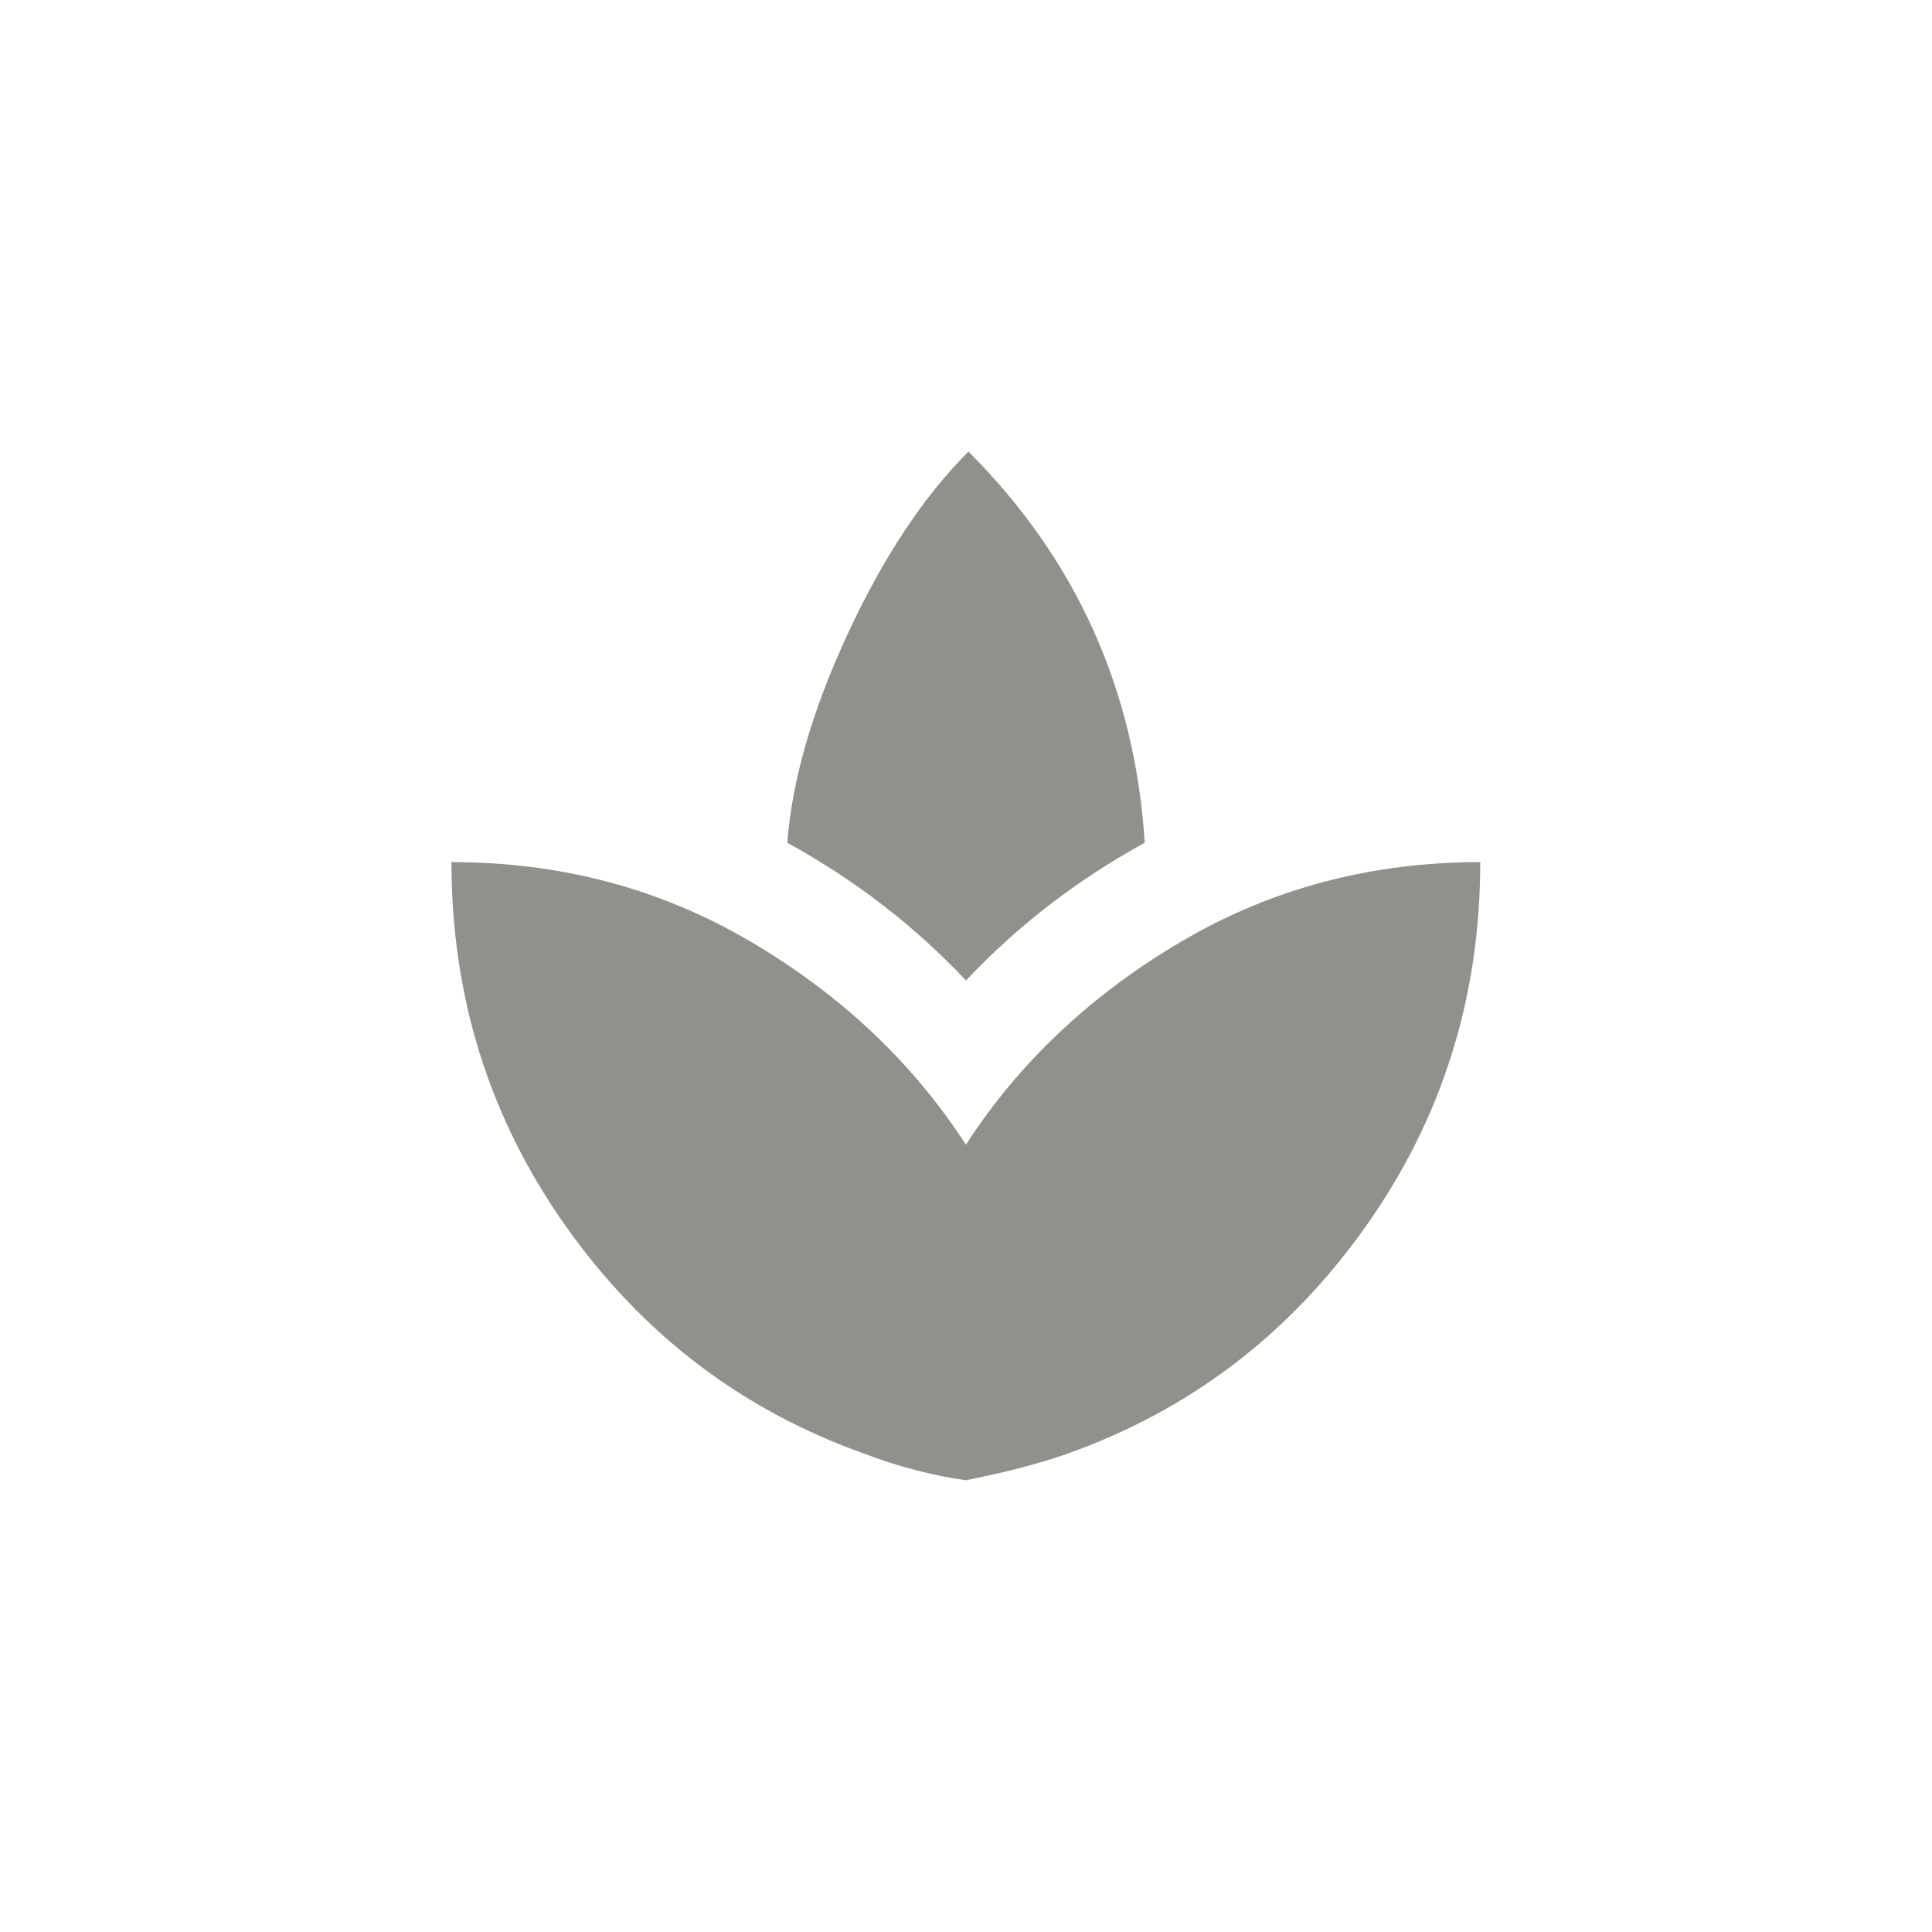 <!-- Generated by IcoMoon.io -->
<svg version="1.1" xmlns="http://www.w3.org/2000/svg" width="40" height="40" viewBox="0 0 40 40">
<title>mt-spa</title>
<path fill="#91908d" d="M23.7 17.449q-2.1 1.151-3.7 2.851-1.6-1.7-3.7-2.851 0.149-1.949 1.251-4.325t2.5-3.775q3.349 3.351 3.649 8.1zM9.349 17.849q3.4 0 6.2 1.651t4.449 4.2q1.649-2.549 4.449-4.2t6.2-1.651q0 4.2-2.375 7.549t-6.175 4.7q-0.851 0.3-2.1 0.549-1.049-0.149-2.1-0.549-3.8-1.351-6.175-4.7t-2.375-7.549z"></path>
</svg>
